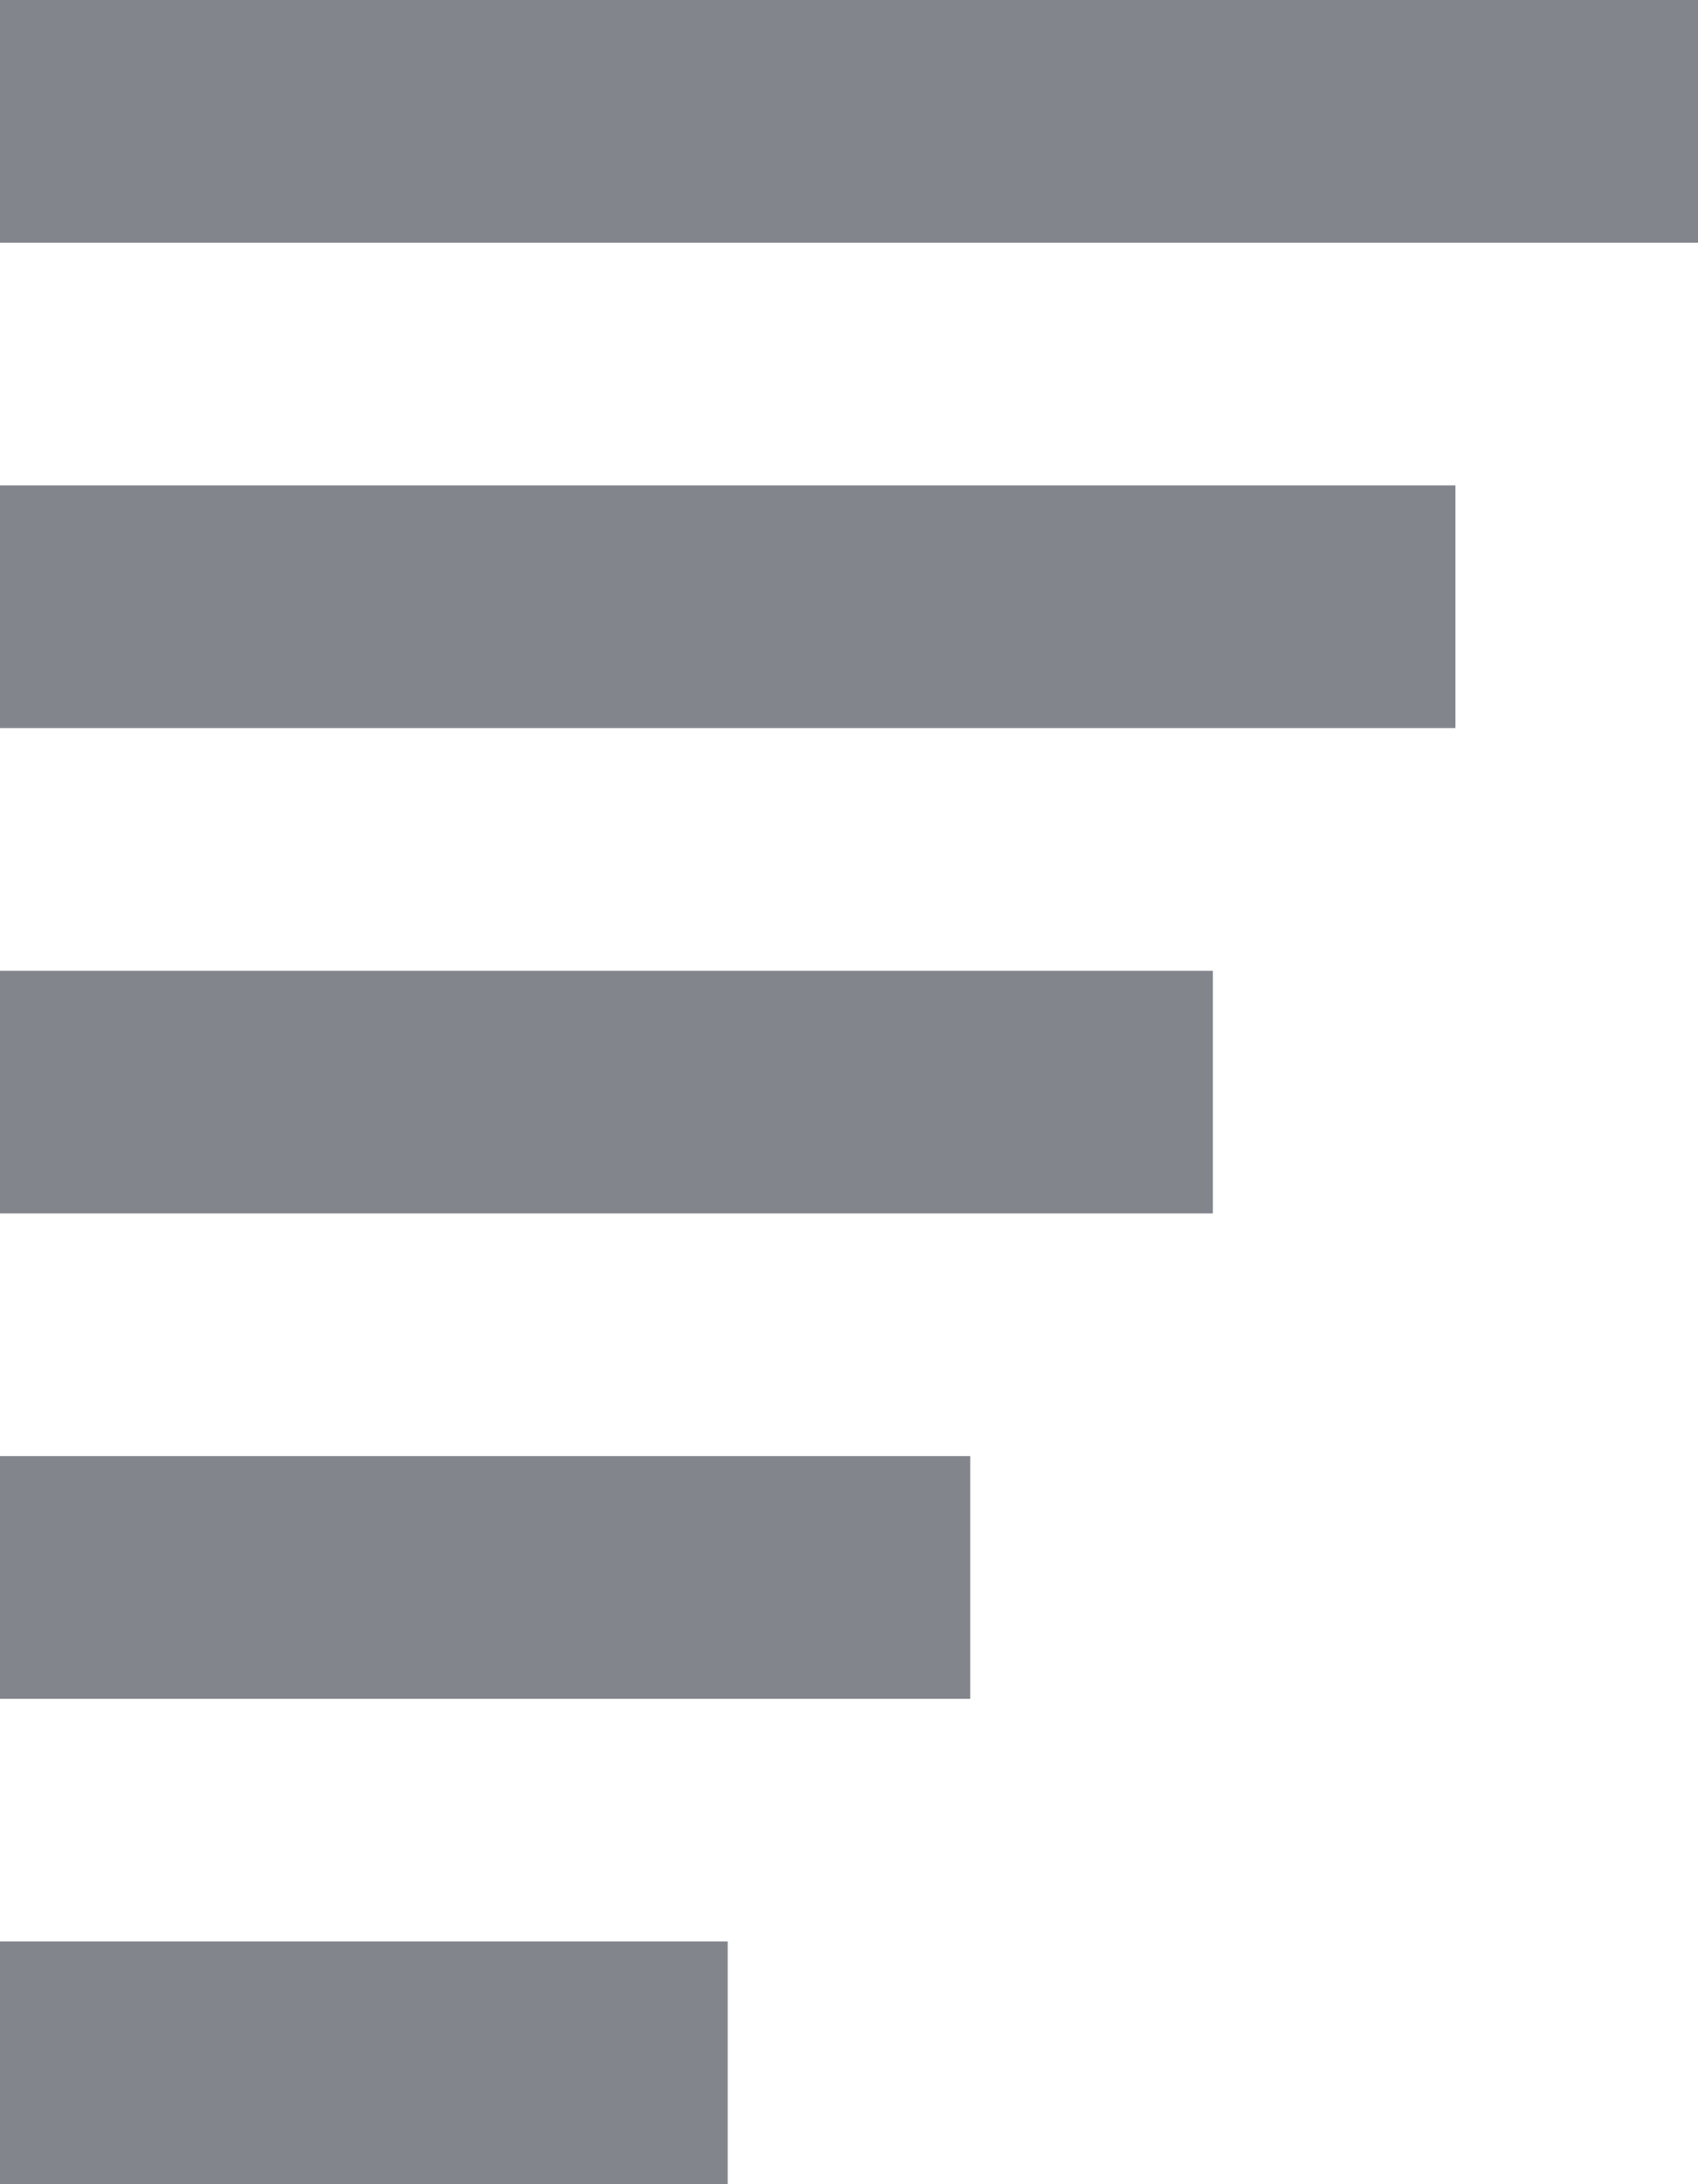 <svg id="Слой_1" data-name="Слой 1" xmlns="http://www.w3.org/2000/svg" xmlns:xlink="http://www.w3.org/1999/xlink" viewBox="0 0 7 9"><defs><style>.cls-1{fill:none;}.cls-2{clip-path:url(#clip-path);}.cls-3{fill:#82868c;}</style><clipPath id="clip-path"><rect class="cls-1" width="14" height="10"/></clipPath></defs><g class="cls-2"><path class="cls-3" d="M0,1V0H7V1ZM0,3V2H6V3ZM0,5V4H5V5ZM0,7V6H4V7ZM0,9V8H3V9Z"/></g></svg>